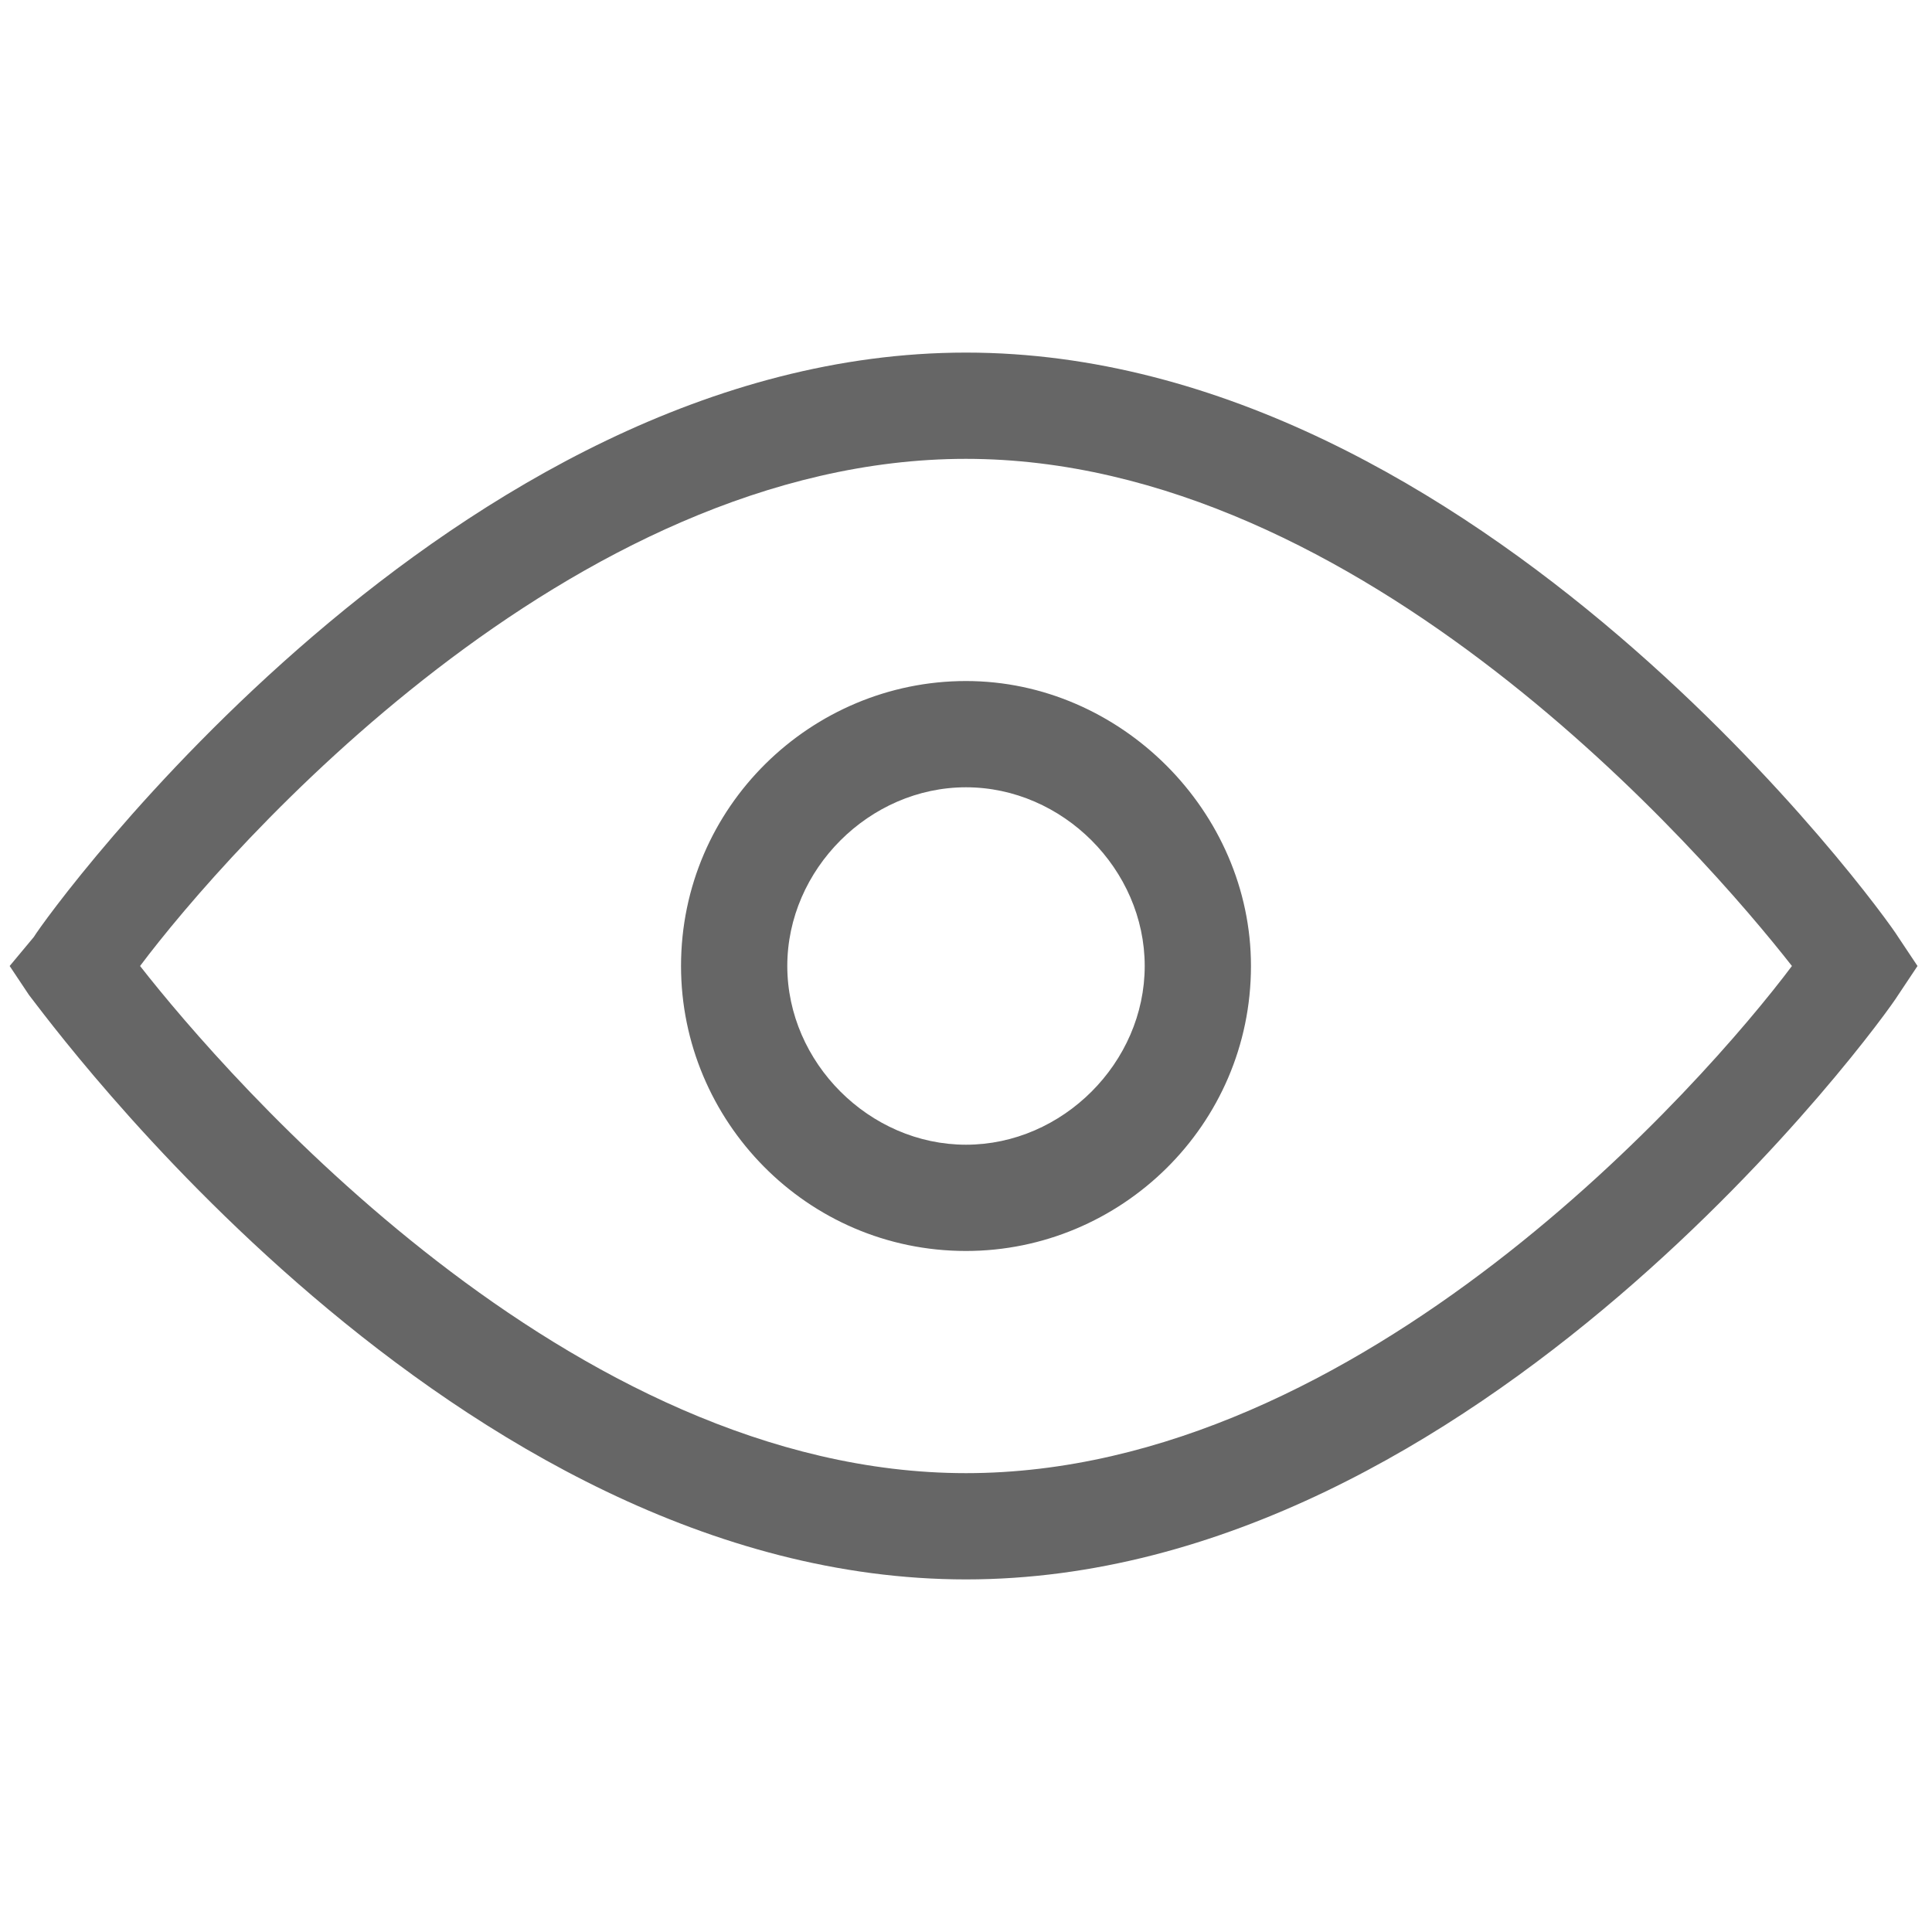 <svg version="1.1" id="图层_1" xmlns="http://www.w3.org/2000/svg" x="0" y="0" viewBox="0 0 40 40" xml:space="preserve"><style>.st0{fill:#666}</style><path class="st0" d="M39.3 19.4C39 18.9 30.6 7.3 20 7.3S1 18.9.7 19.4l-.5.6.4.6c.4.5 8.8 12.1 19.4 12.1 10.6 0 19-11.6 19.3-12.1l.4-.6-.4-.6zM20 30.5c-8.2 0-15.3-8.2-17.1-10.5C4.7 17.6 11.8 9.5 20 9.5c8.2 0 15.3 8.2 17.1 10.5-1.8 2.4-8.9 10.5-17.1 10.5z"/><path class="st0" d="M20 14.1c-3.2 0-5.9 2.6-5.9 5.9 0 3.2 2.6 5.9 5.9 5.9 3.2 0 5.9-2.6 5.9-5.9 0-3.2-2.7-5.9-5.9-5.9zm0 9.6c-2 0-3.7-1.7-3.7-3.7s1.7-3.7 3.7-3.7 3.7 1.7 3.7 3.7-1.7 3.7-3.7 3.7z"/></svg>